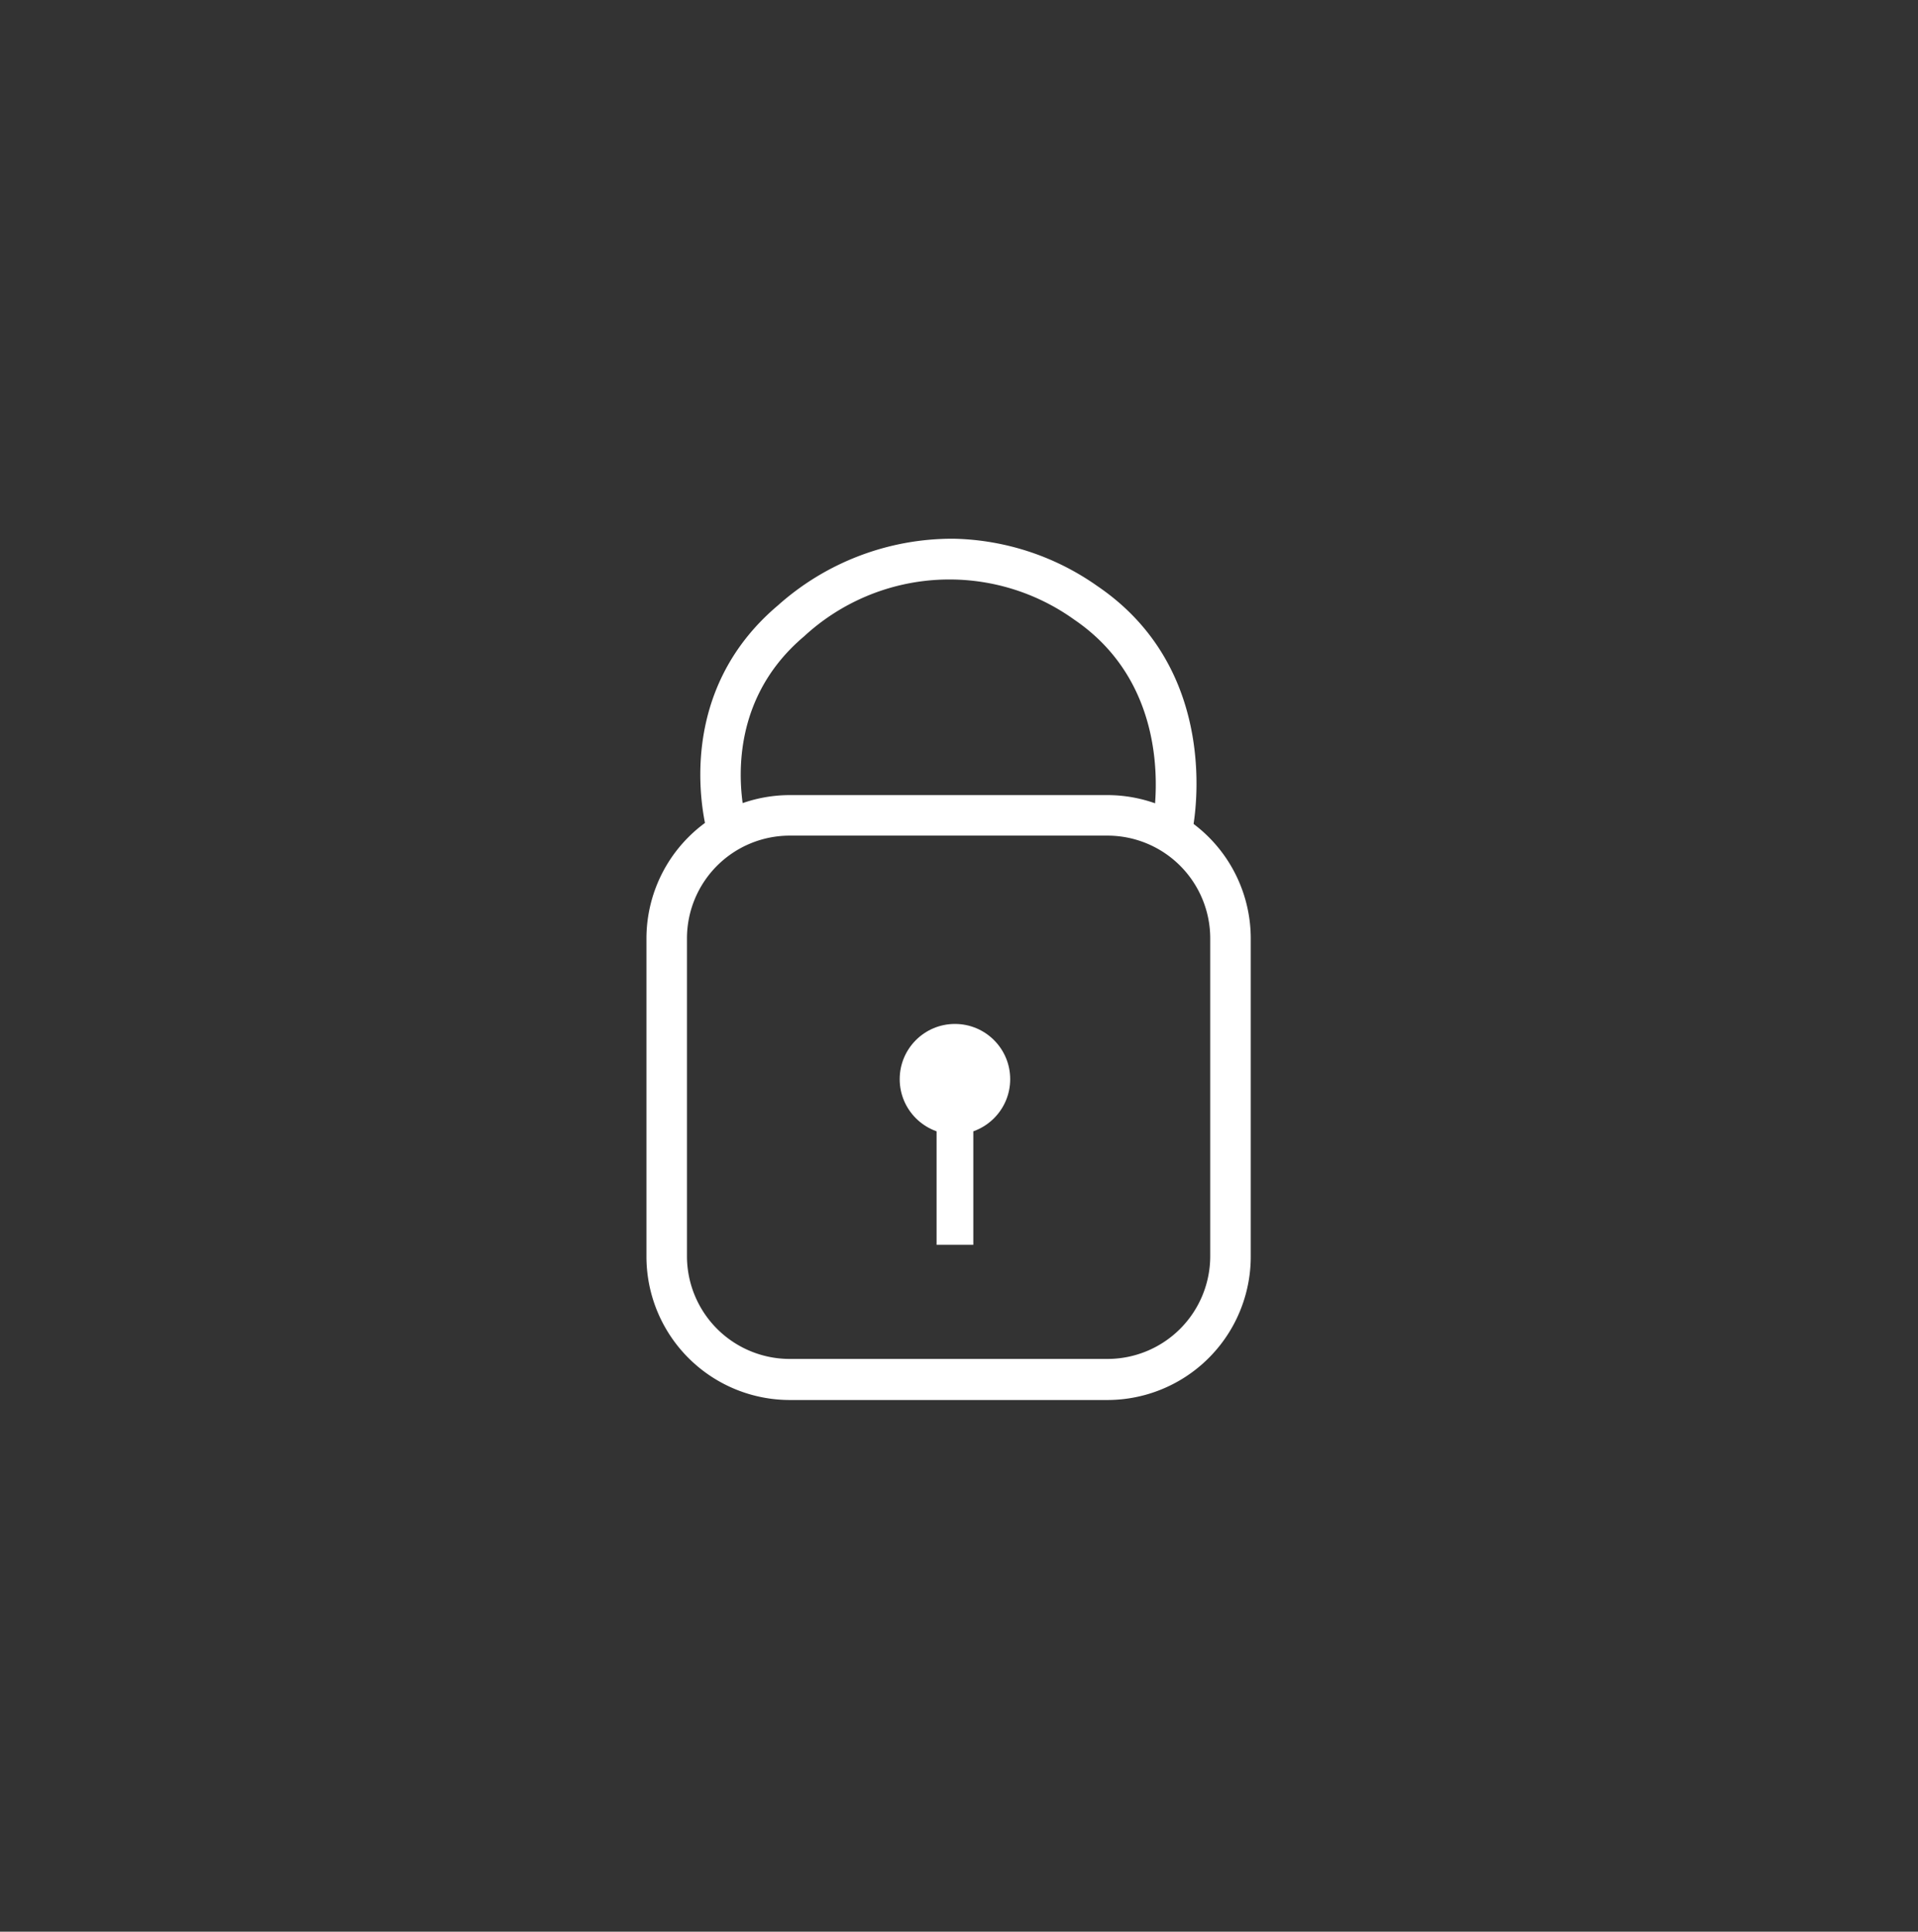 <svg id="Capa_1" data-name="Capa 1" xmlns="http://www.w3.org/2000/svg" viewBox="0 0 142 143"><rect x="0" y="0" width="142" height="143" fill="#333333" stroke="none"/><defs><style>.cls-1{fill:#fff;}</style></defs><path class="cls-1" d="M53.83,62.86a1.5,1.5,0,0,1-1.45-1.12c-.45-1.71-2.31-10.57,5.21-16.92a19.39,19.39,0,0,1,13-4.94,19.13,19.13,0,0,1,10.66,3.51c9.1,6.18,7.28,17,7,18.25a1.5,1.5,0,1,1-2.94-.57c.2-1,1.72-10.1-5.78-15.2a15.85,15.85,0,0,0-20,1.24C53.38,52.3,54.91,59.57,55.28,61a1.5,1.5,0,0,1-1.07,1.83A1.73,1.73,0,0,1,53.83,62.86Z"/><path class="cls-1" d="M82,103.64H58.46A10.62,10.62,0,0,1,47.86,93V69.46a10.62,10.62,0,0,1,10.6-10.6H82a10.62,10.62,0,0,1,10.6,10.6V93A10.62,10.62,0,0,1,82,103.64ZM58.46,61.86a7.61,7.61,0,0,0-7.6,7.6V93a7.61,7.61,0,0,0,7.6,7.6H82a7.61,7.61,0,0,0,7.6-7.6V69.46a7.61,7.61,0,0,0-7.6-7.6Z"/><circle class="cls-1" cx="70.7" cy="79.89" r="4.09"/><rect class="cls-1" x="69.34" y="83.07" width="2.72" height="9.08"/></svg>